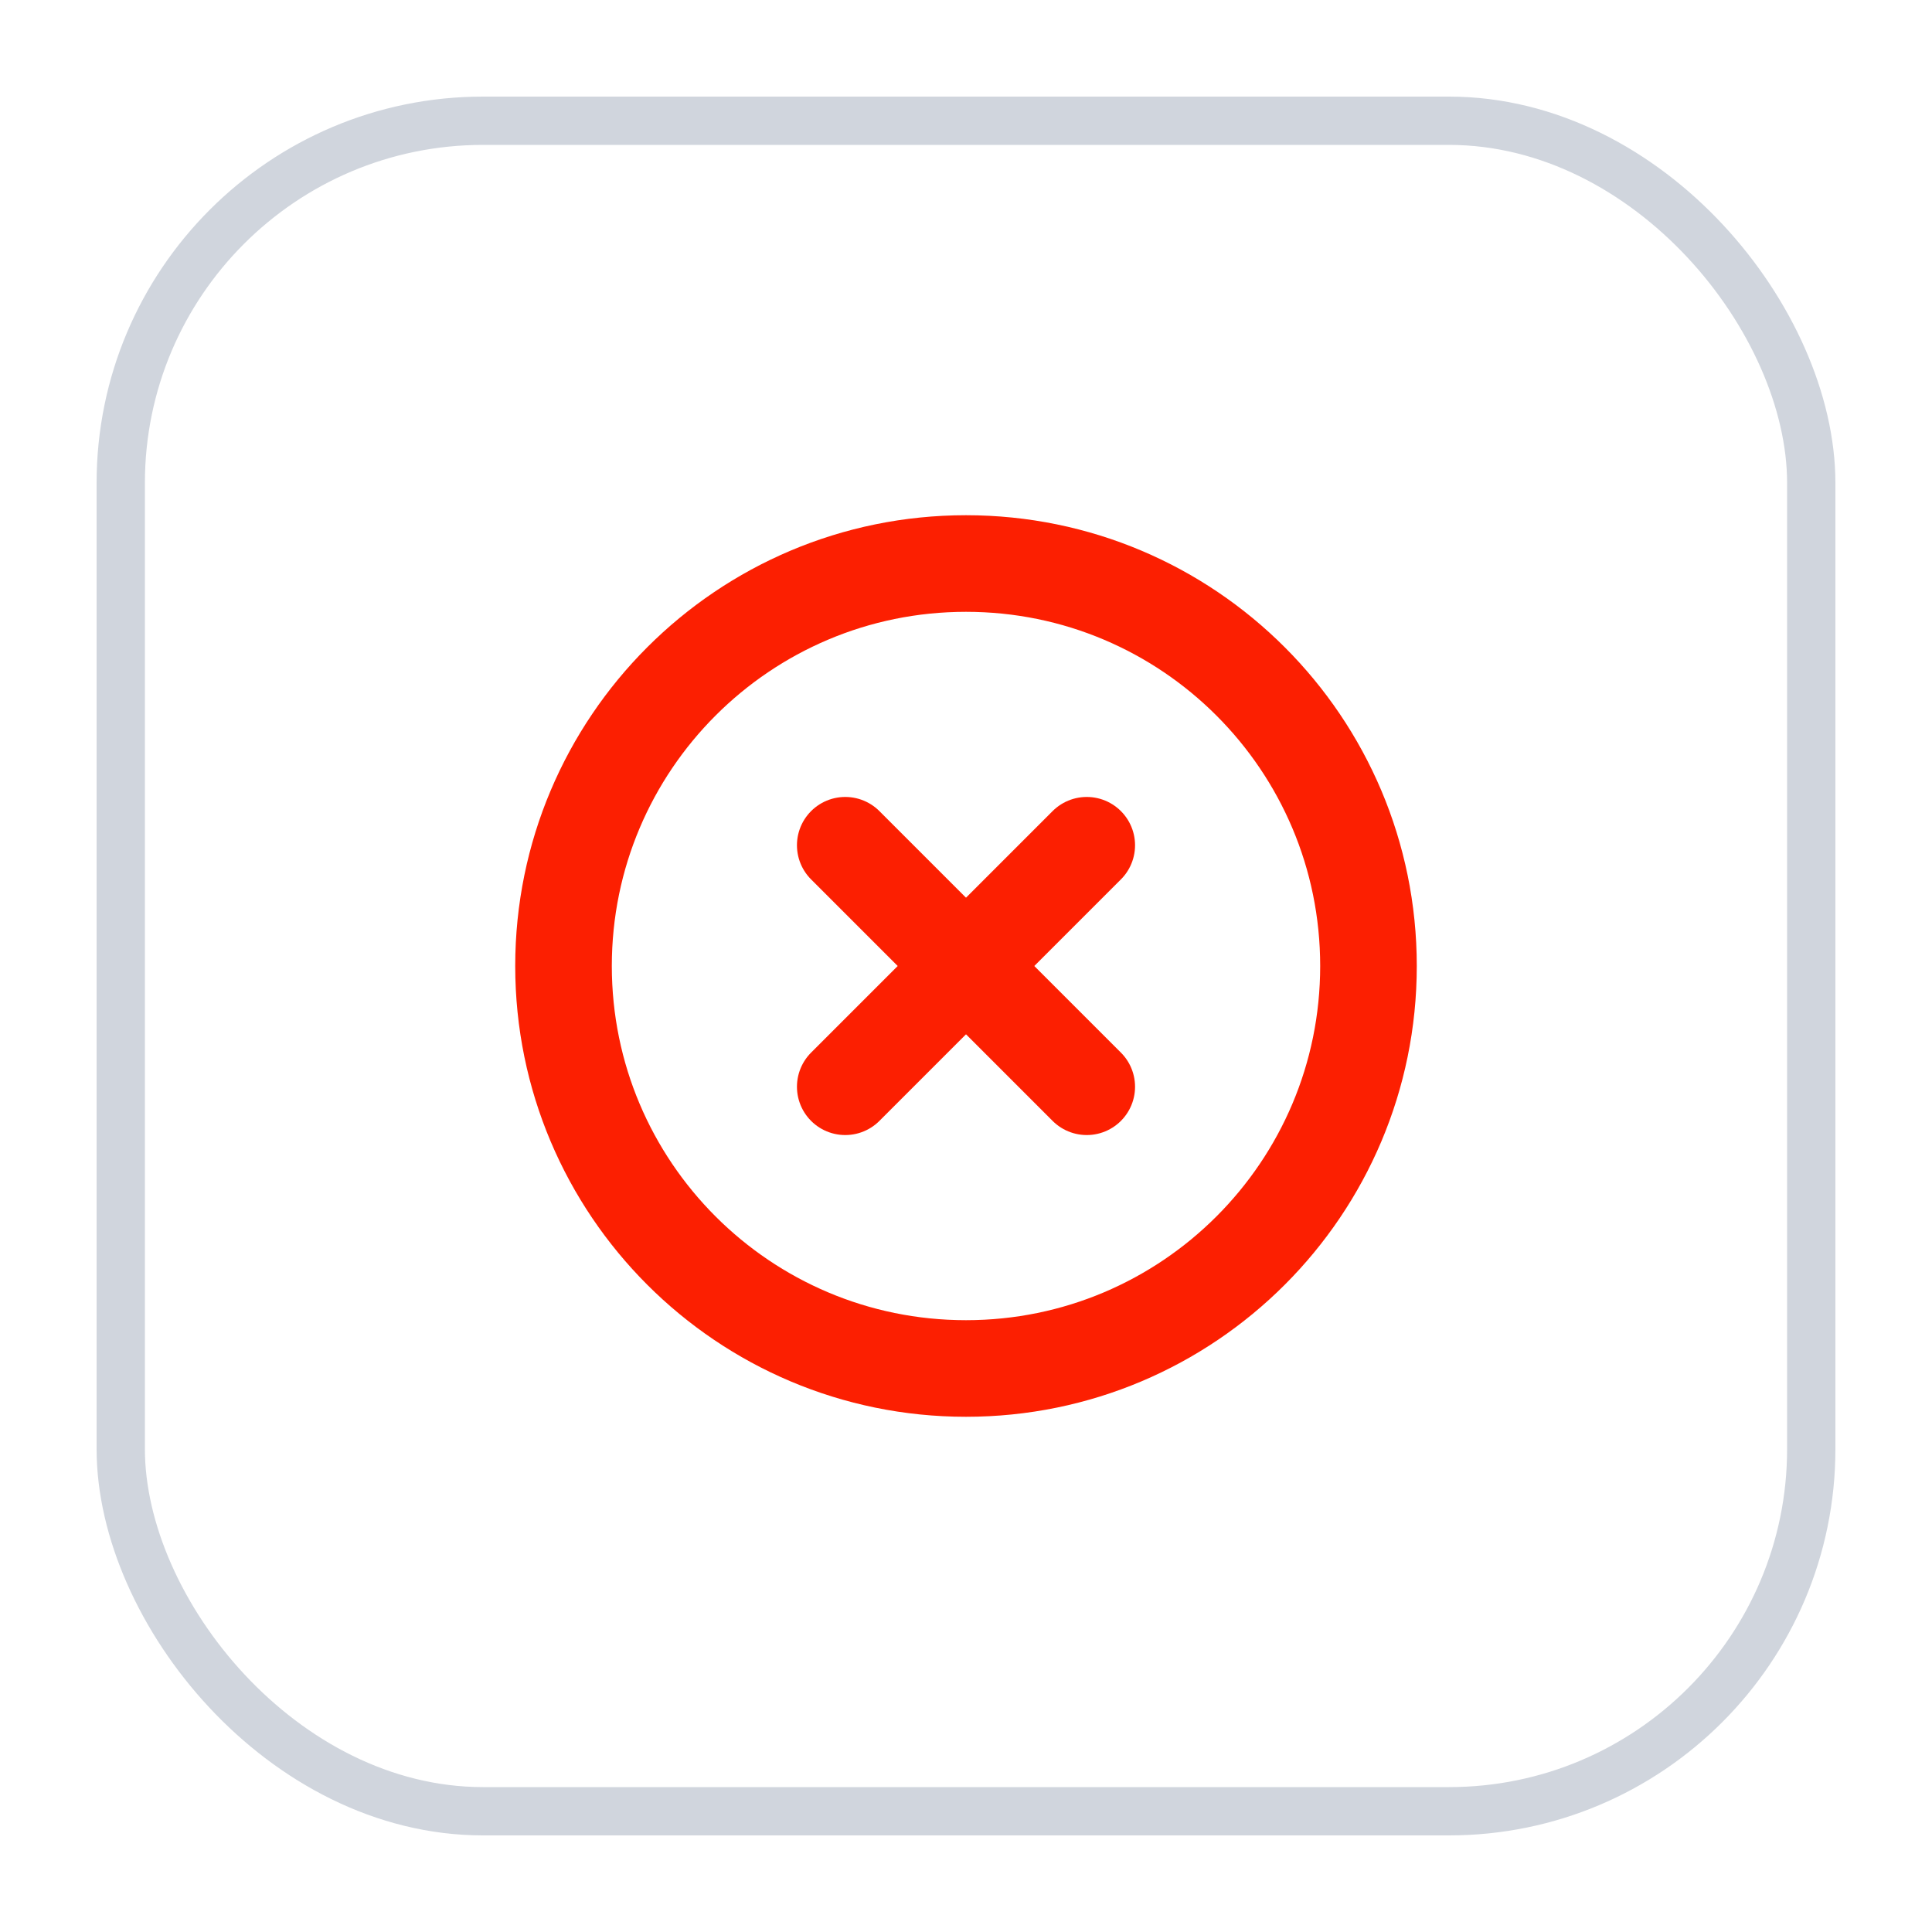 <svg width="40" height="40" viewBox="0 0 40 40" fill="none" xmlns="http://www.w3.org/2000/svg">
<g filter="url(#filter0_d_1_2752)">
<rect x="2" y="1" width="36" height="36" rx="8" fill="white"/>
<rect x="2.5" y="1.5" width="35" height="35" rx="7.5" stroke="#D0D5DD"/>
<g clip-path="url(#clip0_1_2752)">
<path d="M20 27.333C24.602 27.333 28.333 23.602 28.333 19C28.333 14.398 24.602 10.667 20 10.667C15.398 10.667 11.667 14.398 11.667 19C11.667 23.602 15.398 27.333 20 27.333Z" stroke="#FC1F01" stroke-width="2" stroke-linecap="round" stroke-linejoin="round"/>
<path d="M22.5 16.5L17.5 21.5" stroke="#FC1F01" stroke-width="2" stroke-linecap="round" stroke-linejoin="round"/>
<path d="M17.5 16.5L22.5 21.5" stroke="#FC1F01" stroke-width="2" stroke-linecap="round" stroke-linejoin="round"/>
</g>
</g>
<defs>
<filter id="filter0_d_1_2752" x="0" y="0" width="40" height="40" filterUnits="userSpaceOnUse" color-interpolation-filters="sRGB">
<feFlood flood-opacity="0" result="BackgroundImageFix"/>
<feColorMatrix in="SourceAlpha" type="matrix" values="0 0 0 0 0 0 0 0 0 0 0 0 0 0 0 0 0 0 127 0" result="hardAlpha"/>
<feOffset dy="1"/>
<feGaussianBlur stdDeviation="1"/>
<feColorMatrix type="matrix" values="0 0 0 0 0.063 0 0 0 0 0.094 0 0 0 0 0.157 0 0 0 0.05 0"/>
<feBlend mode="normal" in2="BackgroundImageFix" result="effect1_dropShadow_1_2752"/>
<feBlend mode="normal" in="SourceGraphic" in2="effect1_dropShadow_1_2752" result="shape"/>
</filter>
<clipPath id="clip0_1_2752">
<rect width="20" height="20" fill="white" transform="translate(10 9)"/>
</clipPath>
</defs>
</svg>
